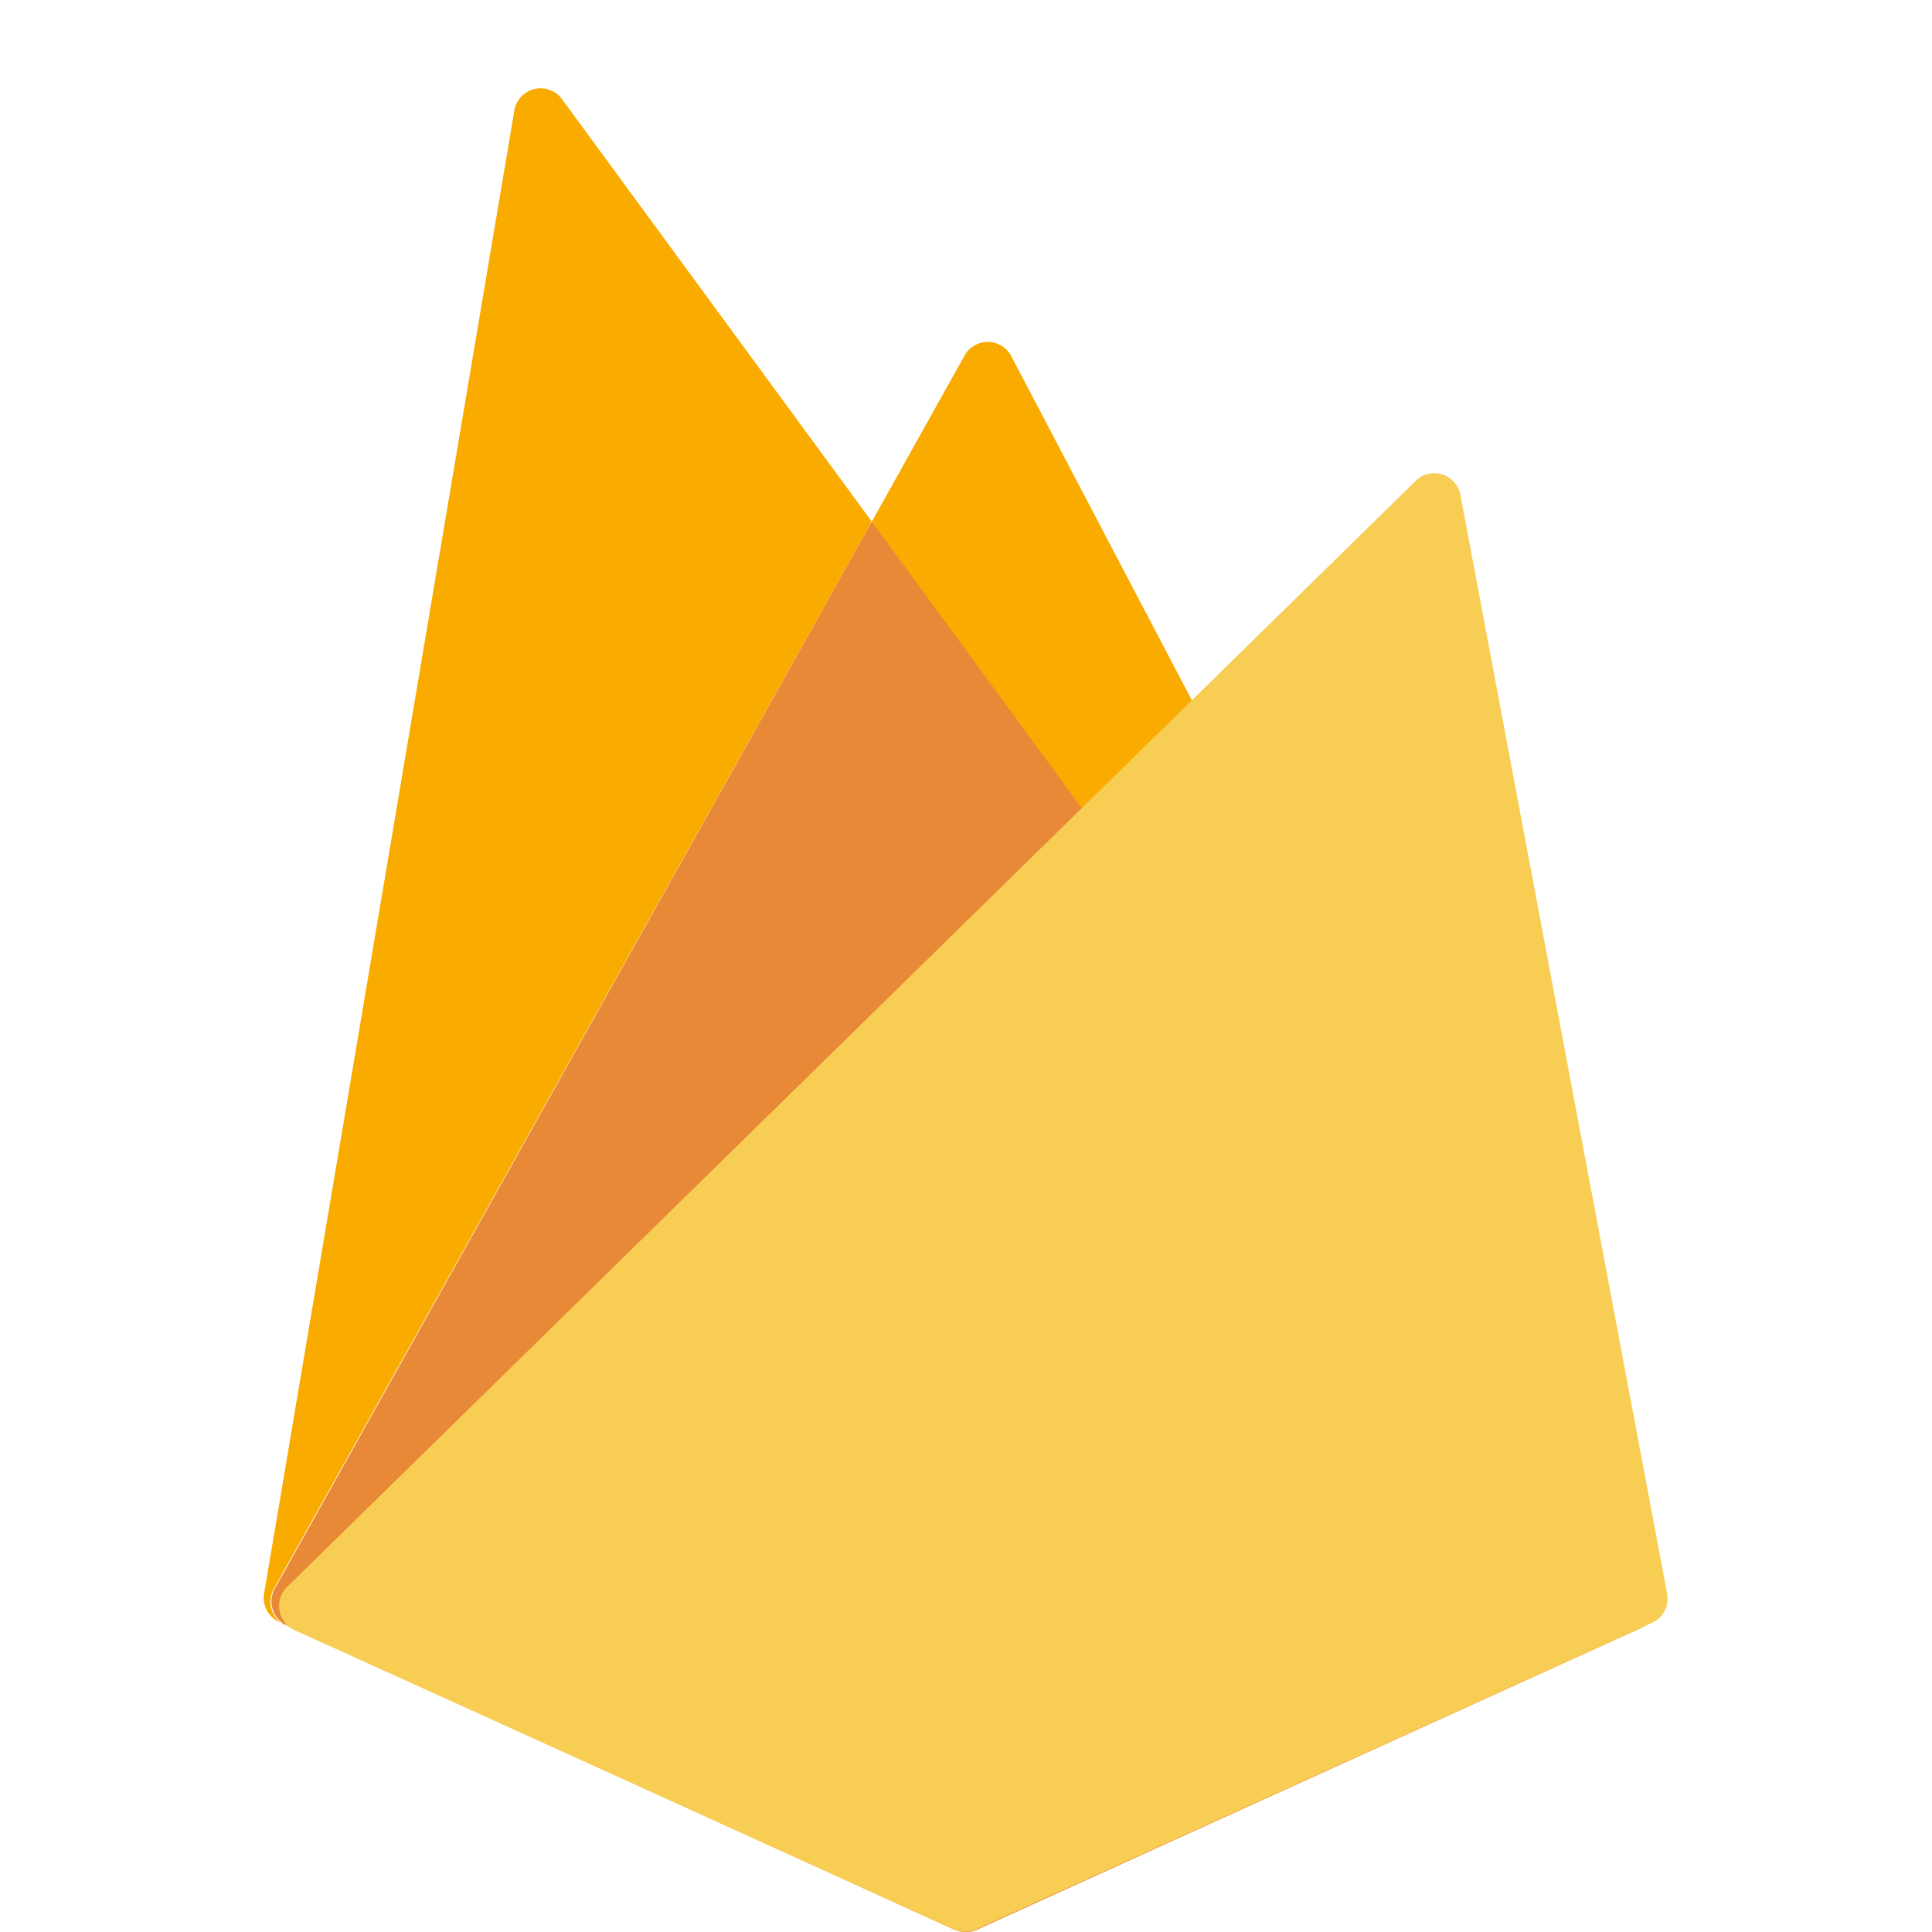 <svg width="24" height="24" viewBox="0 0 24 24" xmlns="http://www.w3.org/2000/svg">
  <path fill-rule="evenodd" clip-rule="evenodd" d="M6.98 1.23a.33.33 0 0 0-.59.14L3.28 19.8a.33.33 0 0 0 .19.35l.06.03.03.02 8.3 3.77a.33.33 0 0 0 .27 0l8.26-3.75a.32.32 0 0 0 .02-.01l.03-.02a.33.33 0 0 0 .16-.45L12.56 4.42a.33.33 0 0 0-.58 0l-1.15 2.06-3.85-5.25Zm3.85 5.25L3.4 19.74a.33.33 0 0 0 .12.44l8.33 3.79a.33.33 0 0 0 .27 0l8.28-3.76a.33.33 0 0 0 .11-.49l-9.7-13.24Z" fill="#F9AB00"/>
  <path d="m10.83 6.48 9.7 13.24a.33.33 0 0 1-.14.5l-8.25 3.75a.33.33 0 0 1-.28 0l-8.34-3.8a.33.33 0 0 1-.11-.43l7.42-13.26Z" fill="#E78936"/>
  <path d="M17.6 5.96a.33.33 0 0 1 .54.18l2.57 13.66a.33.33 0 0 1-.19.36l-8.4 3.81a.33.33 0 0 1-.26 0l-8.2-3.72a.33.33 0 0 1-.09-.54L17.6 5.96Z" fill="#F8CD54"/>
</svg>
